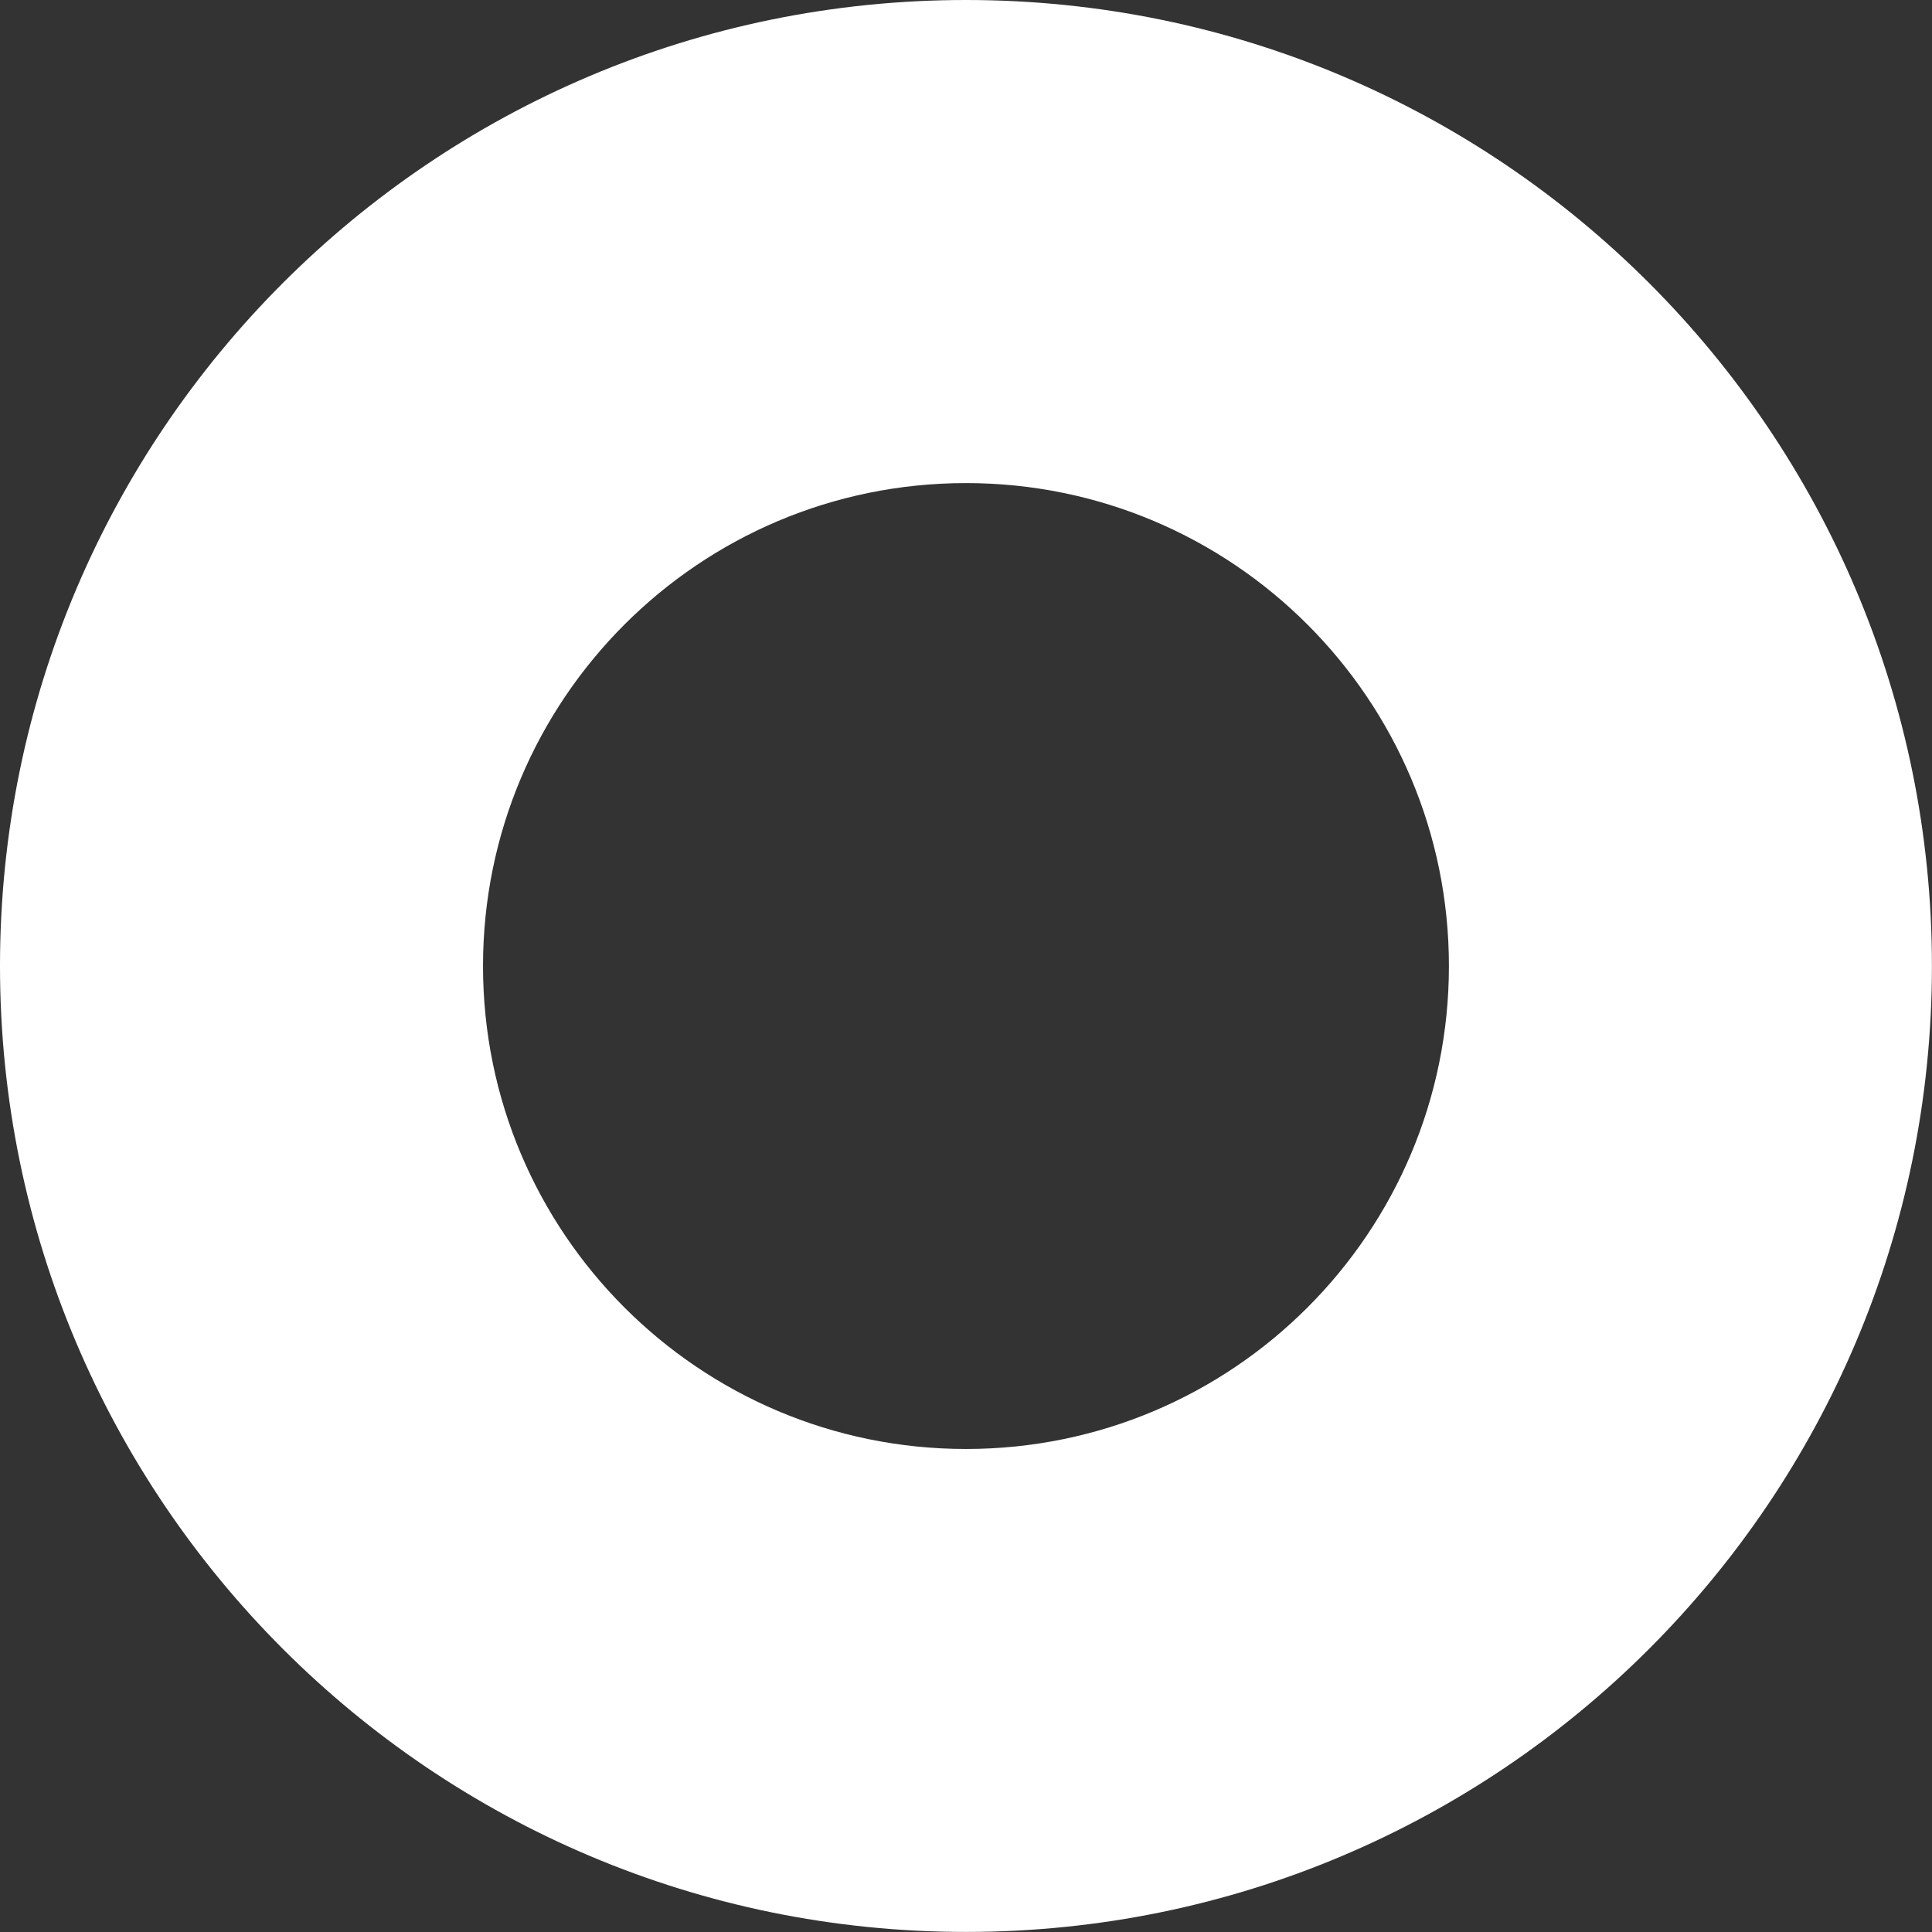 <?xml version="1.0" encoding="utf-8"?>
<!-- Generator: Adobe Illustrator 16.0.3, SVG Export Plug-In . SVG Version: 6.00 Build 0)  -->
<!DOCTYPE svg PUBLIC "-//W3C//DTD SVG 1.1//EN" "http://www.w3.org/Graphics/SVG/1.1/DTD/svg11.dtd">
<svg version="1.1" id="Calque_1" xmlns="http://www.w3.org/2000/svg" xmlns:xlink="http://www.w3.org/1999/xlink" x="0px" y="0px"
	 width="28.347px" height="28.347px" viewBox="0 0 28.347 28.347" enable-background="new 0 0 28.347 28.347" xml:space="preserve">
<rect x="0" y="0" width="28.347" height="28.347" fill="#333333" stroke="none"/>
<path fill="#ffffff" d="M14.173,0C6.346,0,0,6.346,0,14.173s6.346,14.173,14.173,14.173s14.173-6.346,14.173-14.173
	S22.001,0,14.173,0z M14.173,21.26c-3.914,0-7.086-3.173-7.086-7.086s3.172-7.086,7.086-7.086s7.086,3.173,7.086,7.086
	S18.087,21.26,14.173,21.26z"/>
</svg>
